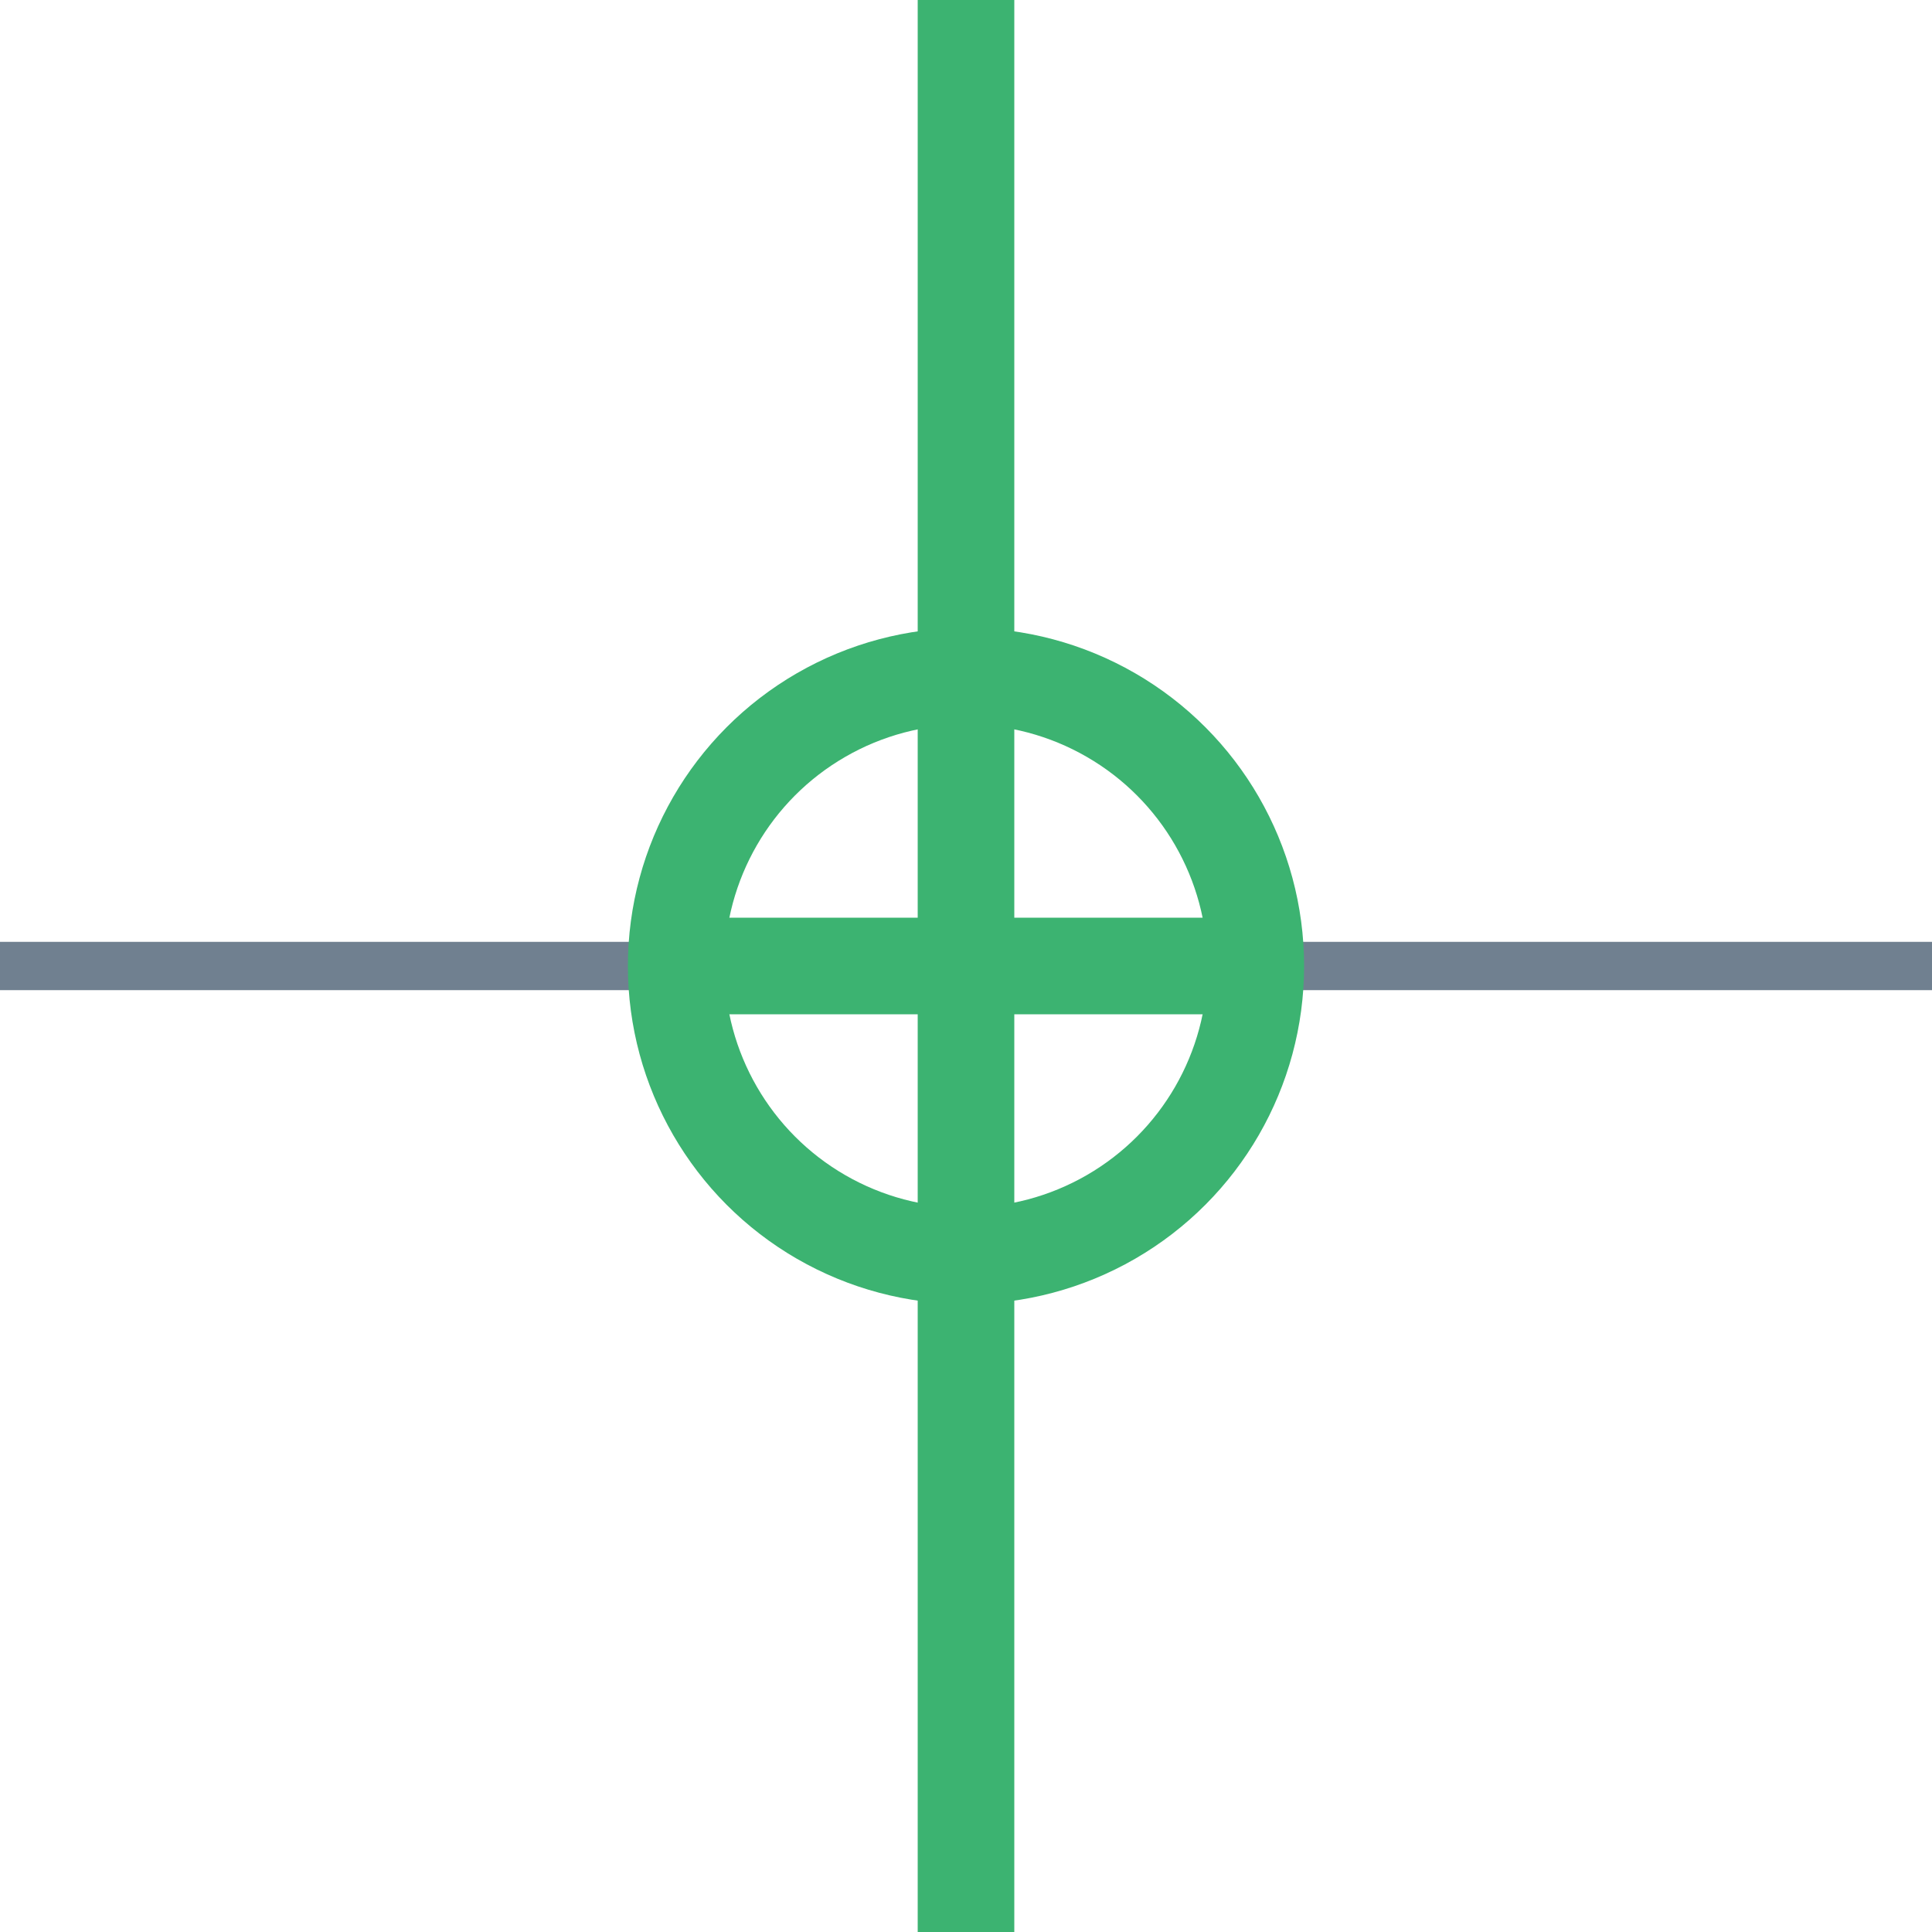 <?xml version="1.0" encoding="utf-8"?>
<svg width="40" height="40" xmlns="http://www.w3.org/2000/svg">
  <g>
    <line x1="26" y1="20" x2="40" y2="20" style="stroke:slategray;stroke-width:1" />
    <line x1="0" y1="20" x2="14" y2="20" style="stroke:slategray;stroke-width:1" />
    <circle cx="20" cy="20" r="6" style="stroke:MediumSeaGreen;stroke-width:2;" fill="transparent" />
    <line x1="14" y1="20" x2="26" y2="20" style="stroke:MediumSeaGreen;stroke-width:2;" />
    <line x1="20" y1="14" x2="20" y2="26" style="stroke:MediumSeaGreen;stroke-width:2;" />
    <line x1="20" y1="0" x2="20" y2="14" style="stroke:MediumSeaGreen;stroke-width:2" />
    <line x1="20" y1="26" x2="20" y2="40" style="stroke:MediumSeaGreen;stroke-width:2" />
  </g>
</svg>
